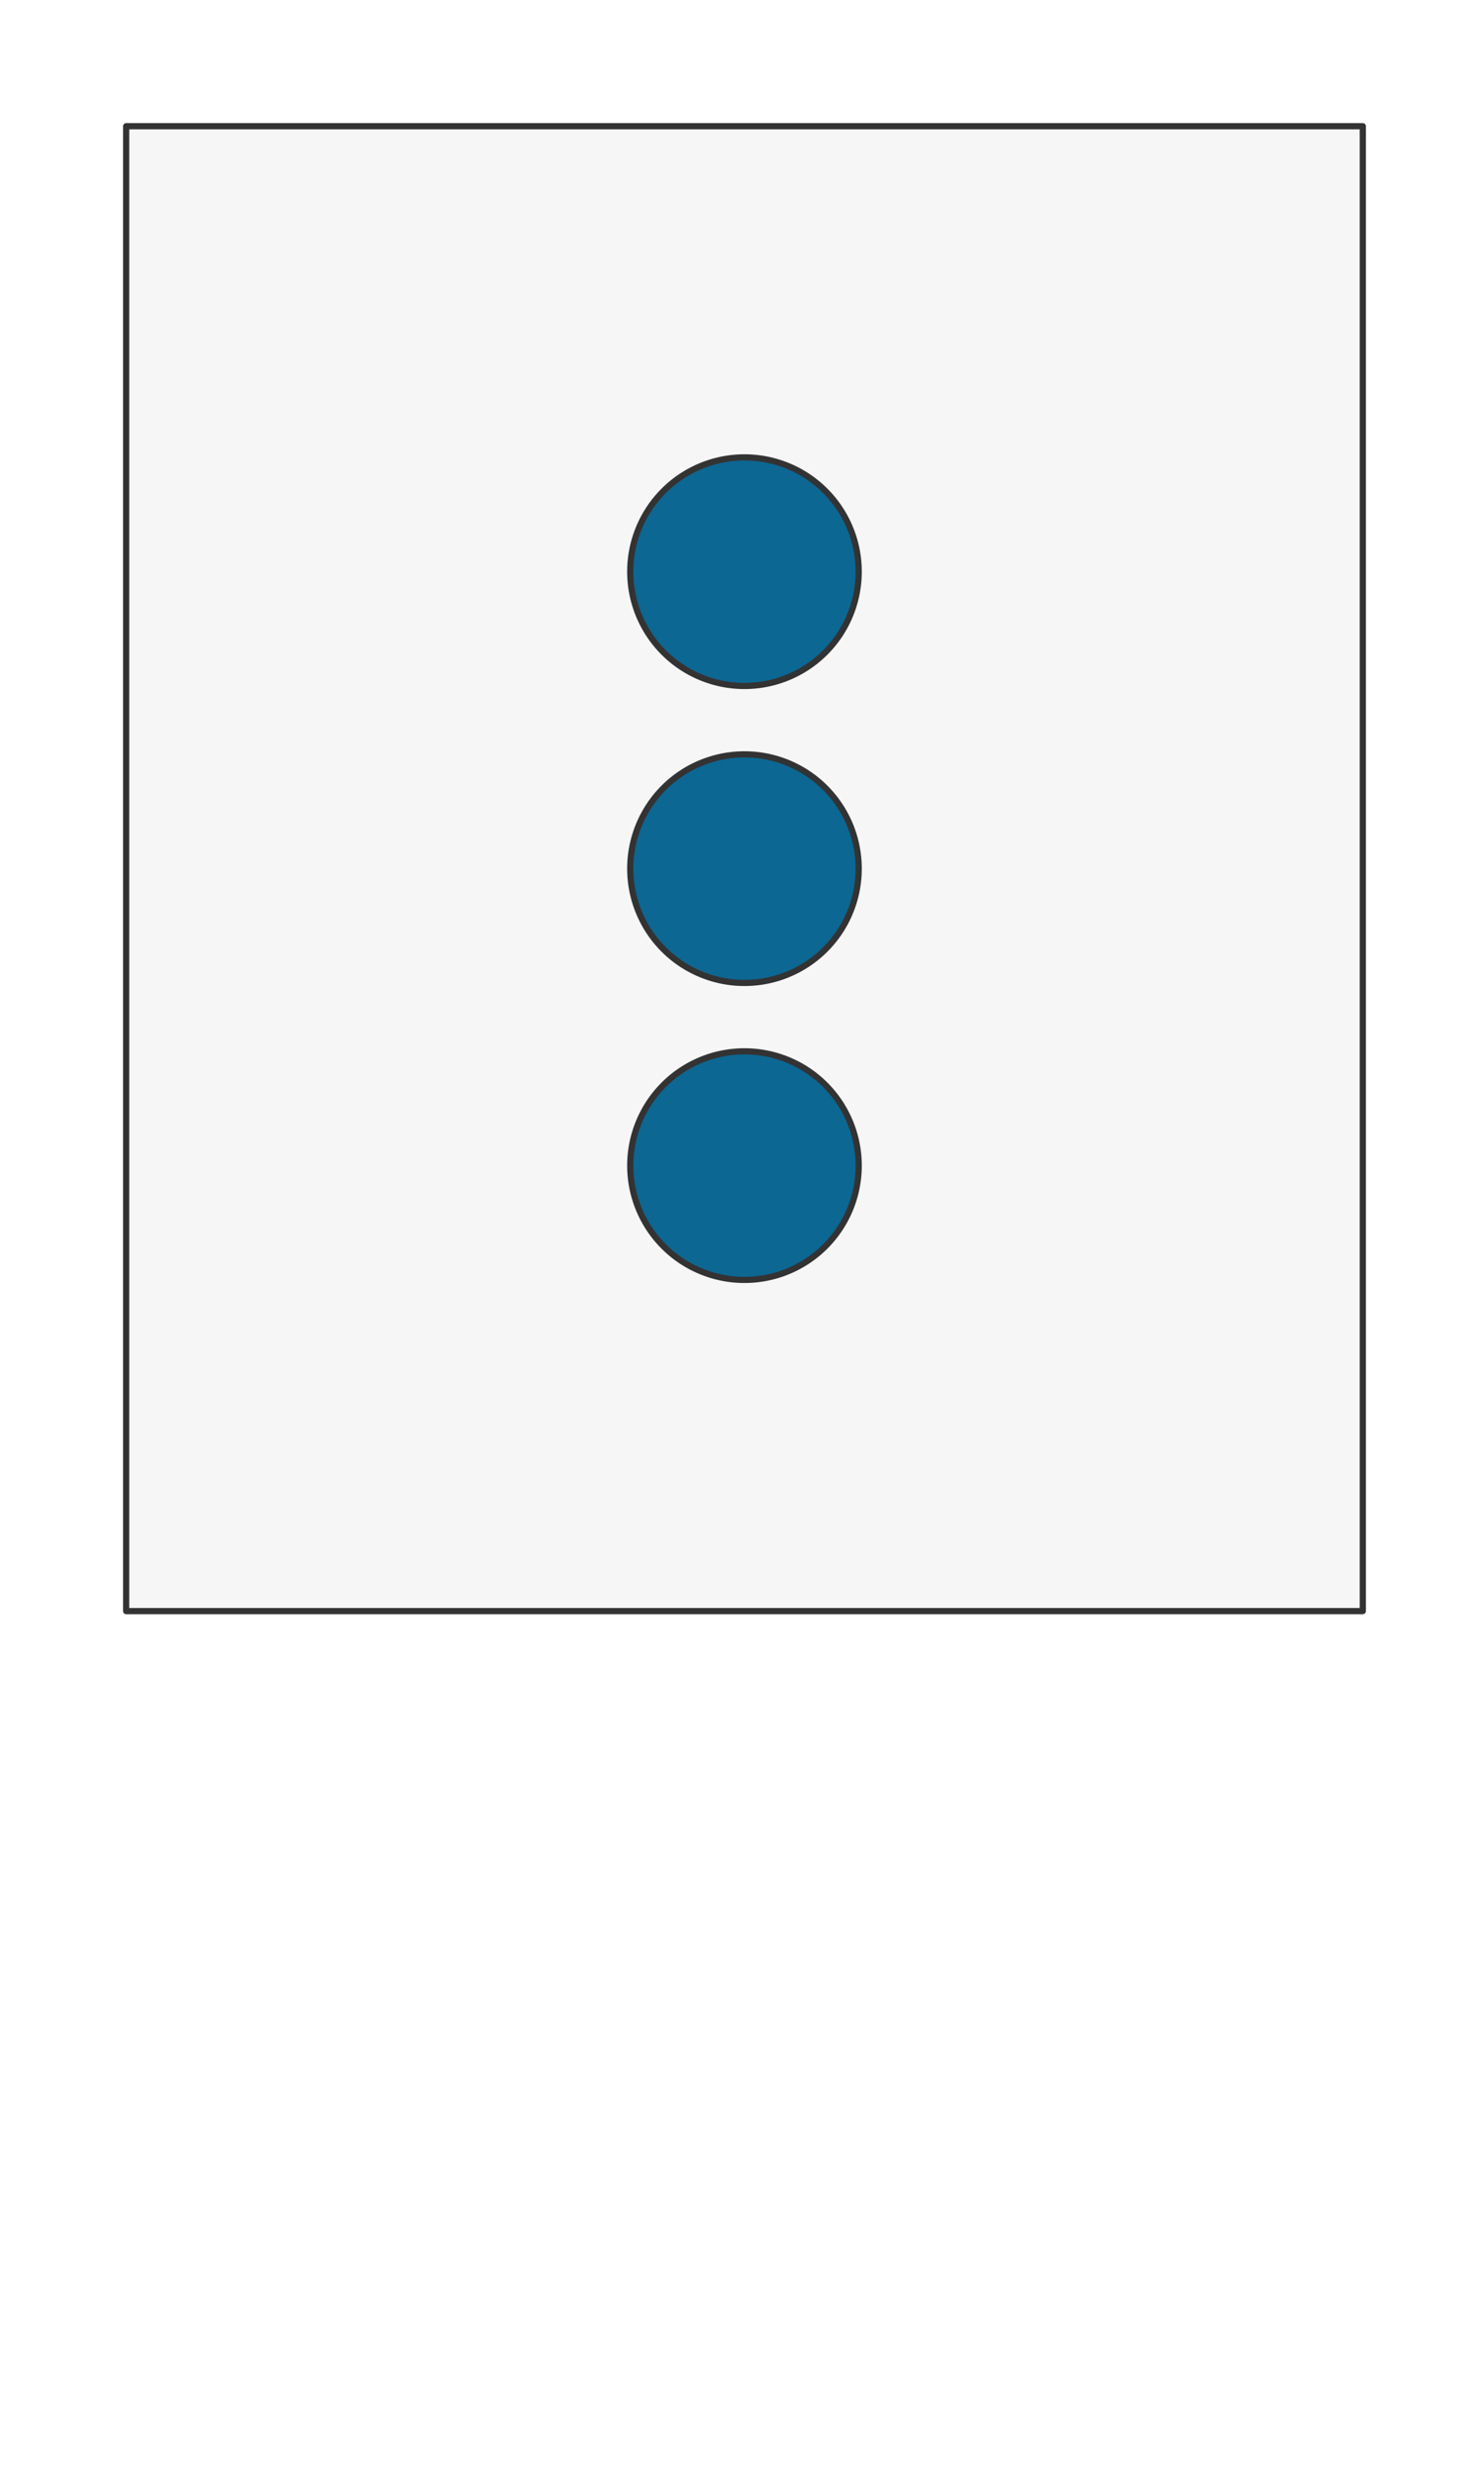 <svg preserveAspectRatio="xMidYMin slice" viewBox="0 0 120 200" xmlns="http://www.w3.org/2000/svg"><g filter="url(#a)" transform="translate(10 10)"><defs><filter height="200%" id="a" width="200%" x="-20%" y="-20%"><feOffset dx=".2" dy=".2" in="SourceAlpha" result="offsetOut"/><feGaussianBlur in="offsetOut" result="blurOut"/><feBlend in2="blurOut" in="SourceGraphic"/></filter></defs><defs><clipPath id="b"><path d="M0 0h100v120H0z" fill="#fff"/></clipPath></defs><g clip-path="url(#b)"><path d="M0 0h100v120H0z" fill="#f0f0f0"/><g style="pointer-events:visiblePainted;cursor:pointer"><path fill="#f6f6f6" d="M-500-500H600V600H-500z"/><defs><clipPath id="c"><path d="M59.237 36a9.237 9.237 0 0 0-18.474 0 9.237 9.237 0 0 0 18.474 0z" fill="#fff"/><path d="M59.237 36a9.237 9.237 0 0 0-18.474 0 9.237 9.237 0 0 0 18.474 0z" fill="none" stroke-width=".1" stroke="#fff"/></clipPath></defs><g clip-path="url(#c)"><path fill="#0c6793" d="M-500-500H600V600H-500z" style="pointer-events:visiblePainted;cursor:pointer"/></g><path d="M59.237 36a9.237 9.237 0 0 0-18.474 0 9.237 9.237 0 0 0 18.474 0z" fill="none" stroke-linecap="round" stroke-linejoin="round" stroke-width=".5" stroke="#333"/><defs><clipPath id="d"><path d="M59.237 60a9.237 9.237 0 0 0-18.474 0 9.237 9.237 0 0 0 18.474 0z" fill="#fff"/><path d="M59.237 60a9.237 9.237 0 0 0-18.474 0 9.237 9.237 0 0 0 18.474 0z" fill="none" stroke-width=".1" stroke="#fff"/></clipPath></defs><g clip-path="url(#d)"><path fill="#0c6793" d="M-500-500H600V600H-500z" style="pointer-events:visiblePainted;cursor:pointer"/></g><path d="M59.237 60a9.237 9.237 0 0 0-18.474 0 9.237 9.237 0 0 0 18.474 0z" fill="none" stroke-linecap="round" stroke-linejoin="round" stroke-width=".5" stroke="#333"/><defs><clipPath id="e"><path d="M59.237 84a9.237 9.237 0 0 0-18.474 0 9.237 9.237 0 0 0 18.474 0z" fill="#fff"/><path d="M59.237 84a9.237 9.237 0 0 0-18.474 0 9.237 9.237 0 0 0 18.474 0z" fill="none" stroke-width=".1" stroke="#fff"/></clipPath></defs><g clip-path="url(#e)"><path fill="#0c6793" d="M-500-500H600V600H-500z" style="pointer-events:visiblePainted;cursor:pointer"/></g><path d="M59.237 84a9.237 9.237 0 0 0-18.474 0 9.237 9.237 0 0 0 18.474 0z" fill="none" stroke-linecap="round" stroke-linejoin="round" stroke-width=".5" stroke="#333"/></g></g><path d="M0 0h100v120H0z" fill="none" stroke-linecap="round" stroke-linejoin="round" stroke-width=".5" stroke="#333"/></g></svg>